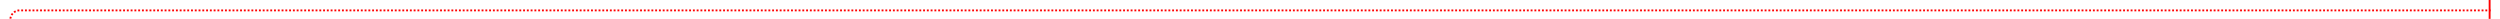 ﻿<?xml version="1.0" encoding="utf-8"?>
<svg version="1.1" xmlns:xlink="http://www.w3.org/1999/xlink" width="1325px" height="10px" preserveAspectRatio="xMinYMid meet" viewBox="275 106  1325 8" xmlns="http://www.w3.org/2000/svg">
  <path d="M 208 146.5  L 275 146.5  A 5 5 0 0 0 280.5 141.5 L 280.5 115  A 5 5 0 0 1 285.5 110.5 L 1595 110.5  " stroke-width="1" stroke-dasharray="1,1" stroke="#ff0000" fill="none" />
  <path d="M 1594 105  L 1594 116  L 1595 116  L 1595 105  L 1594 105  Z " fill-rule="nonzero" fill="#ff0000" stroke="none" />
</svg>